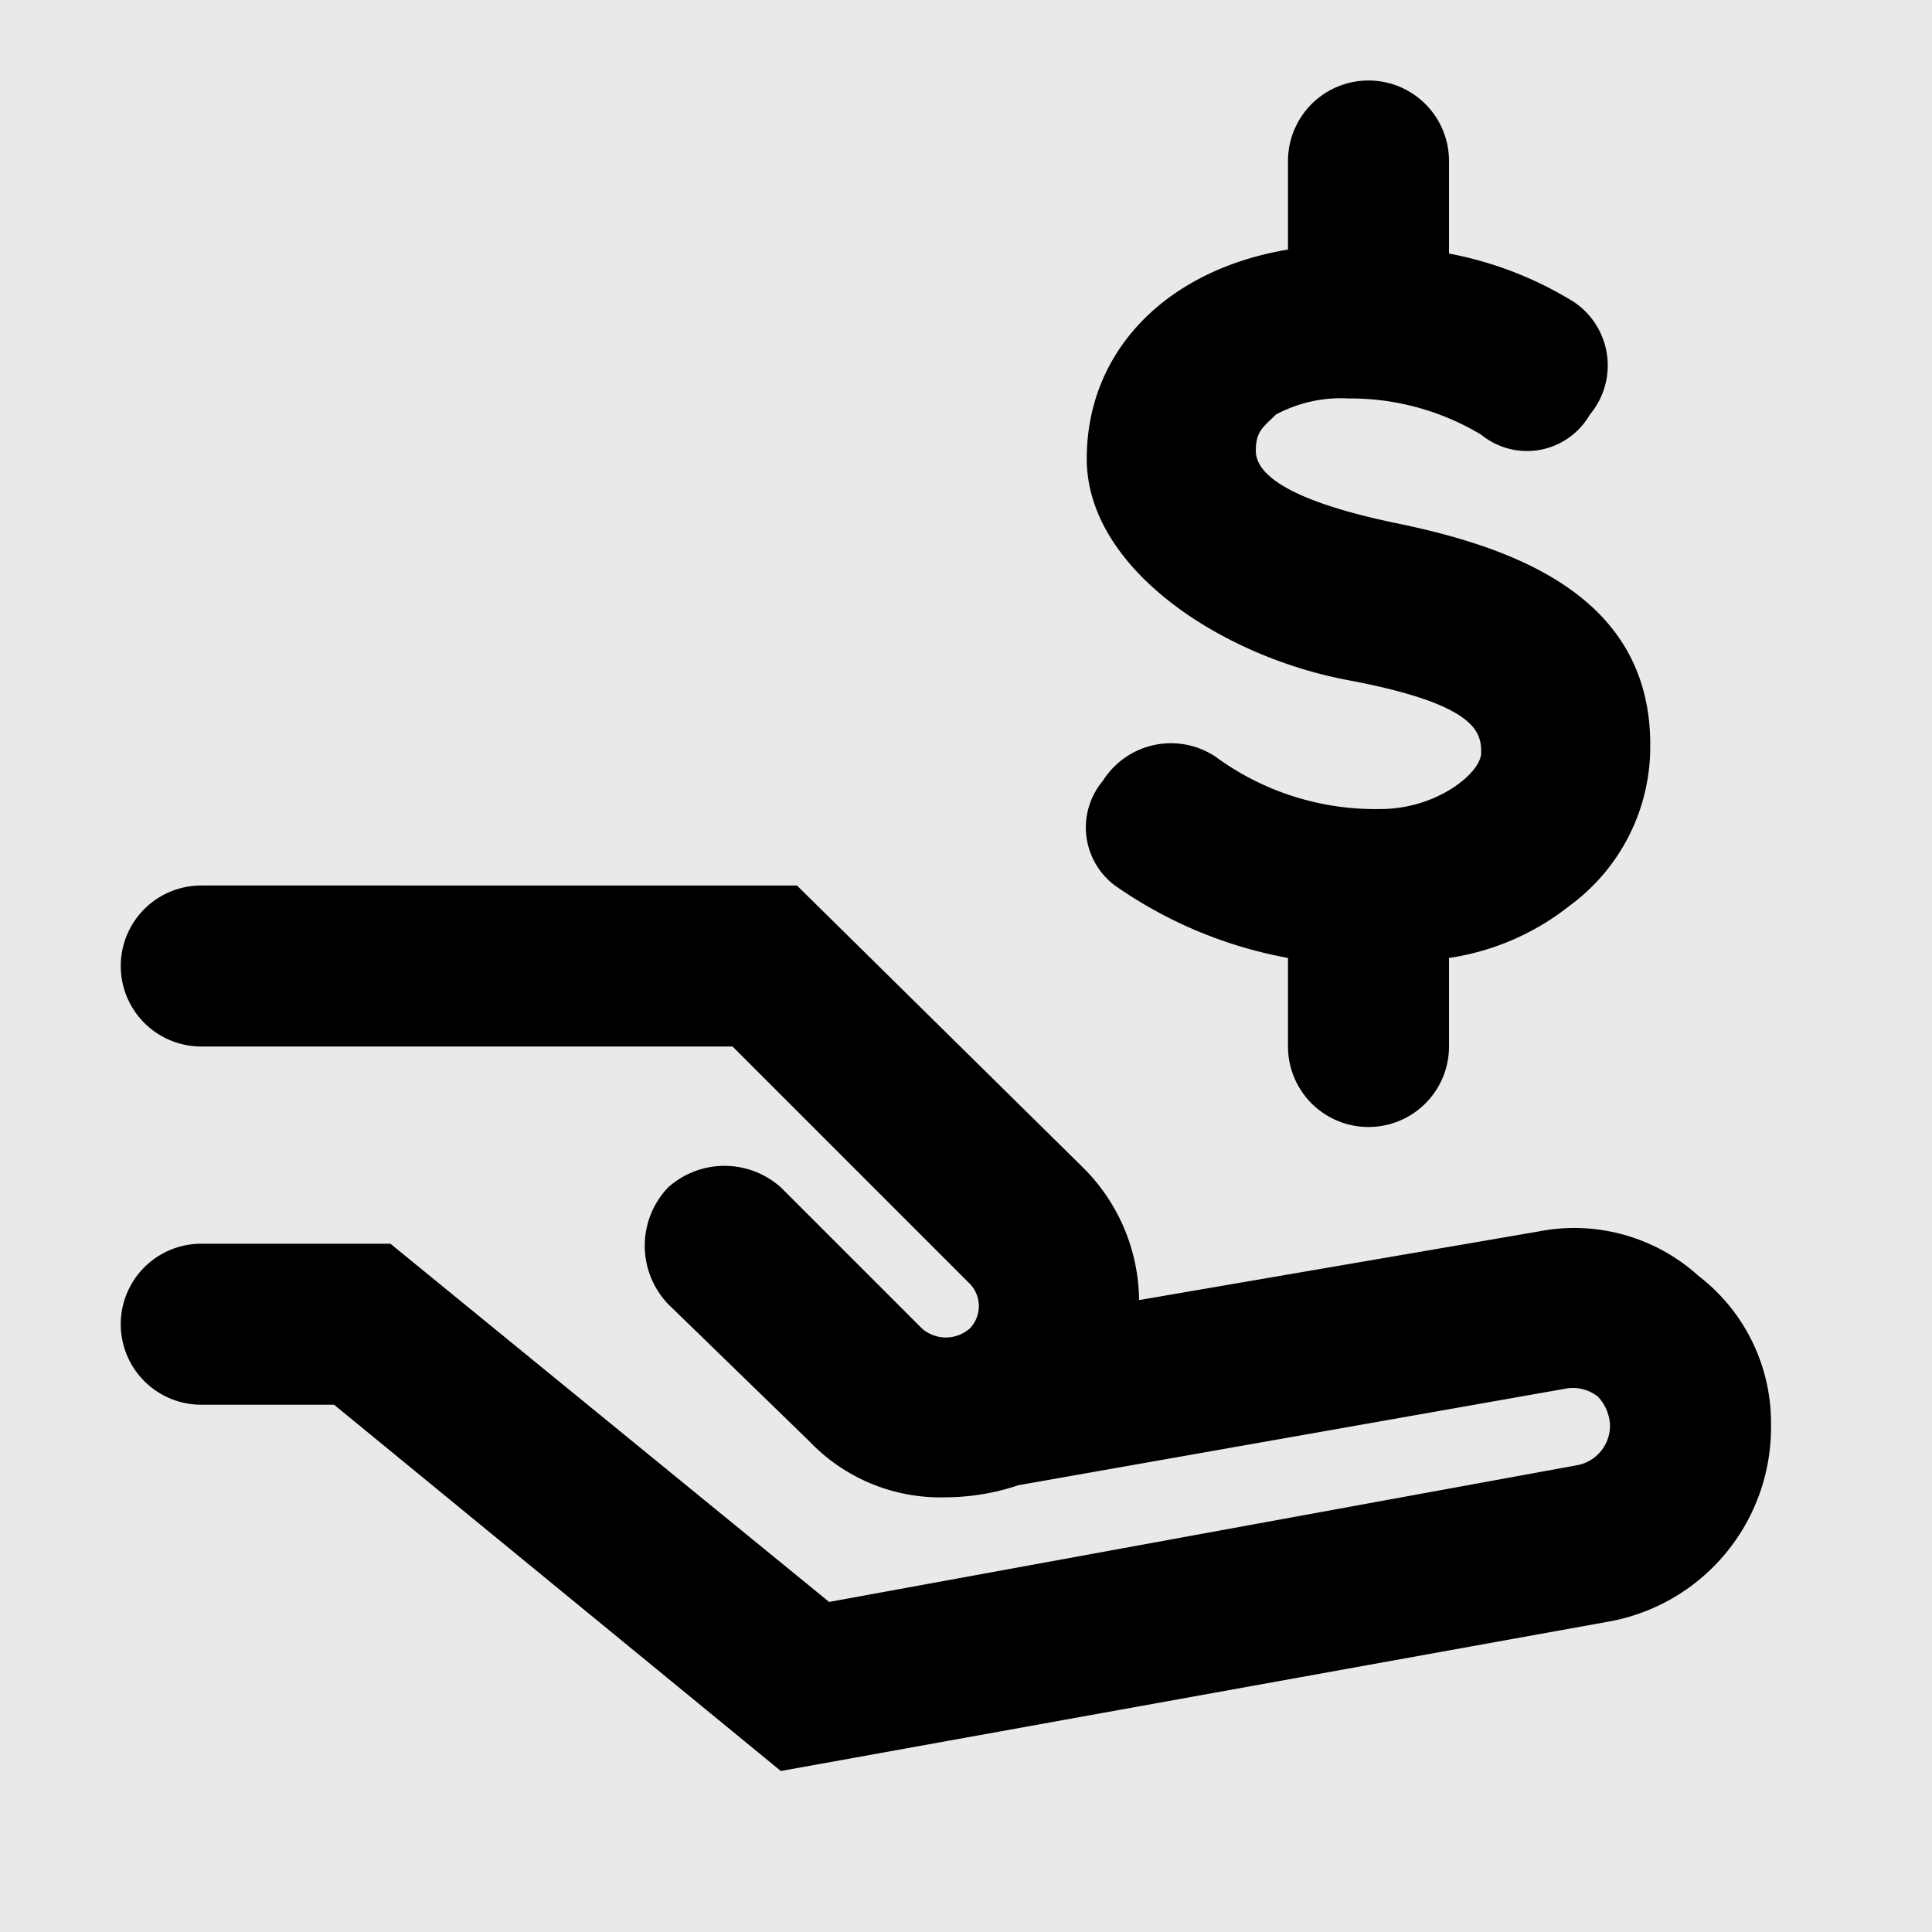 <?xml version="1.0" encoding="utf-8"?>

<!-- Uploaded to: SVG Repo, www.svgrepo.com, Generator: SVG Repo Mixer Tools -->
<svg width="22px" height="22px" viewBox="0 0 48 48" xmlns="http://www.w3.org/2000/svg">
  <g id="Layer_2" data-name="Layer 2">
    <g id="invisible_box" data-name="invisible box">
      <rect width="48" height="48" fill="#E8E9E9"/>
    </g>
    <g id="Icons">
      <g>
        <path d="M42.2,31.7a4.6,4.6,0,0,0-4-1.1l-9.9,1.7A4.7,4.7,0,0,0,26.9,29l-7.1-7H5a2,2,0,0,0,0,4H18.2l5.9,5.9a.8.8,0,0,1,0,1.1.9.9,0,0,1-1.2,0l-3.5-3.5a2.1,2.1,0,0,0-2.8,0,2.1,2.1,0,0,0,0,2.9l3.5,3.4a4.5,4.5,0,0,0,3.4,1.4,5.7,5.7,0,0,0,1.8-.3h0l13.6-2.4a1,1,0,0,1,.8.2,1.1,1.1,0,0,1,.3.7,1,1,0,0,1-.8,1L20.6,39.8,9.7,30.9H5a2,2,0,0,0,0,4H8.3L19.4,44l20.5-3.7A4.9,4.9,0,0,0,44,35.4,4.6,4.6,0,0,0,42.2,31.7Z"/>
        <path d="M34.3,20.1h0a6.7,6.7,0,0,1-4.1-1.3,2,2,0,0,0-2.8.6,1.8,1.8,0,0,0,.3,2.6A10.9,10.9,0,0,0,32,23.8V26a2,2,0,0,0,4,0V23.8a6.3,6.3,0,0,0,3-1.3,4.9,4.9,0,0,0,2-4h0c0-3.7-3.4-4.9-6.3-5.5s-3.5-1.3-3.5-1.8.2-.6.5-.9a3.4,3.4,0,0,1,1.8-.4,6.3,6.3,0,0,1,3.3.9,1.8,1.8,0,0,0,2.7-.5,1.9,1.9,0,0,0-.4-2.8A9.1,9.1,0,0,0,36,6.3V4a2,2,0,0,0-4,0V6.2c-3,.5-5,2.5-5,5.2s3.3,4.9,6.5,5.5,3.3,1.3,3.3,1.8S35.7,20.1,34.3,20.1Z"/>
      </g>
    </g>
  </g>
</svg>